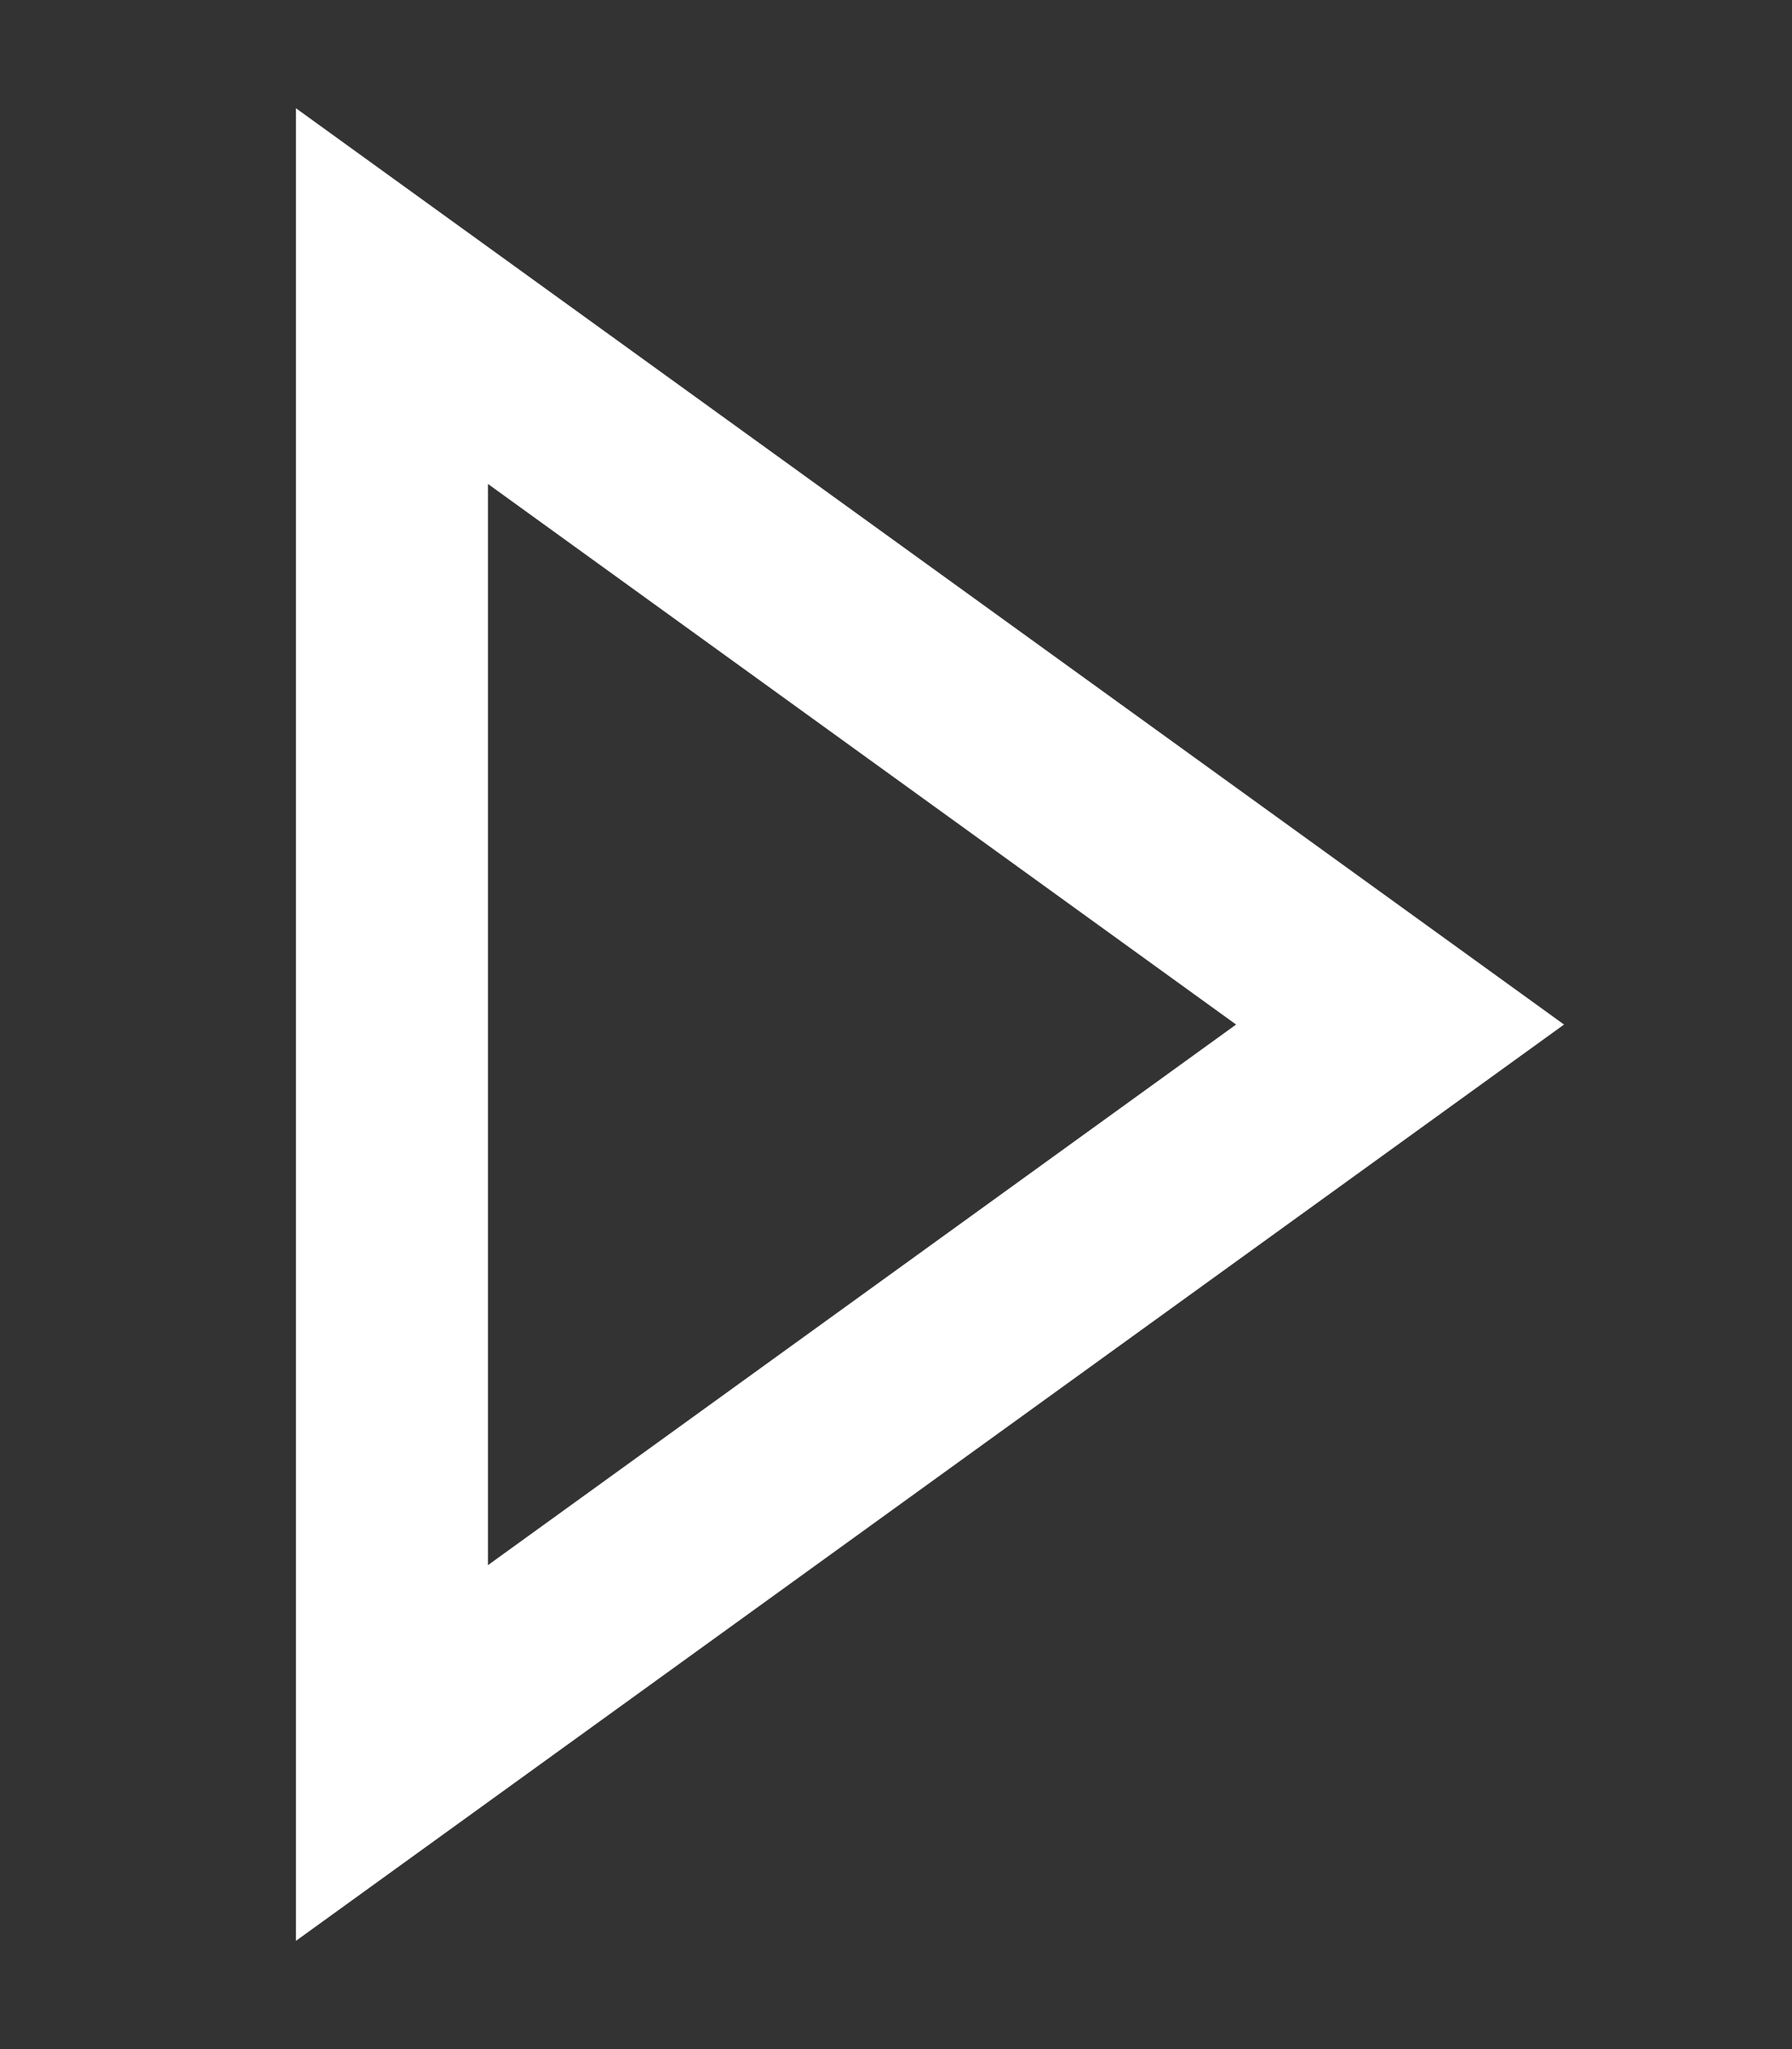 <svg width="14" height="16" viewBox="0 0 14 16" fill="none" xmlns="http://www.w3.org/2000/svg">
<rect x="0" y="0" width="14" height="16" fill="#333333" stroke="none"/>
<path d="M3.062 13.688V2.312L10.938 8L3.062 13.688Z" stroke="white" stroke-width="1.5" stroke-linecap="round"/>
</svg>
